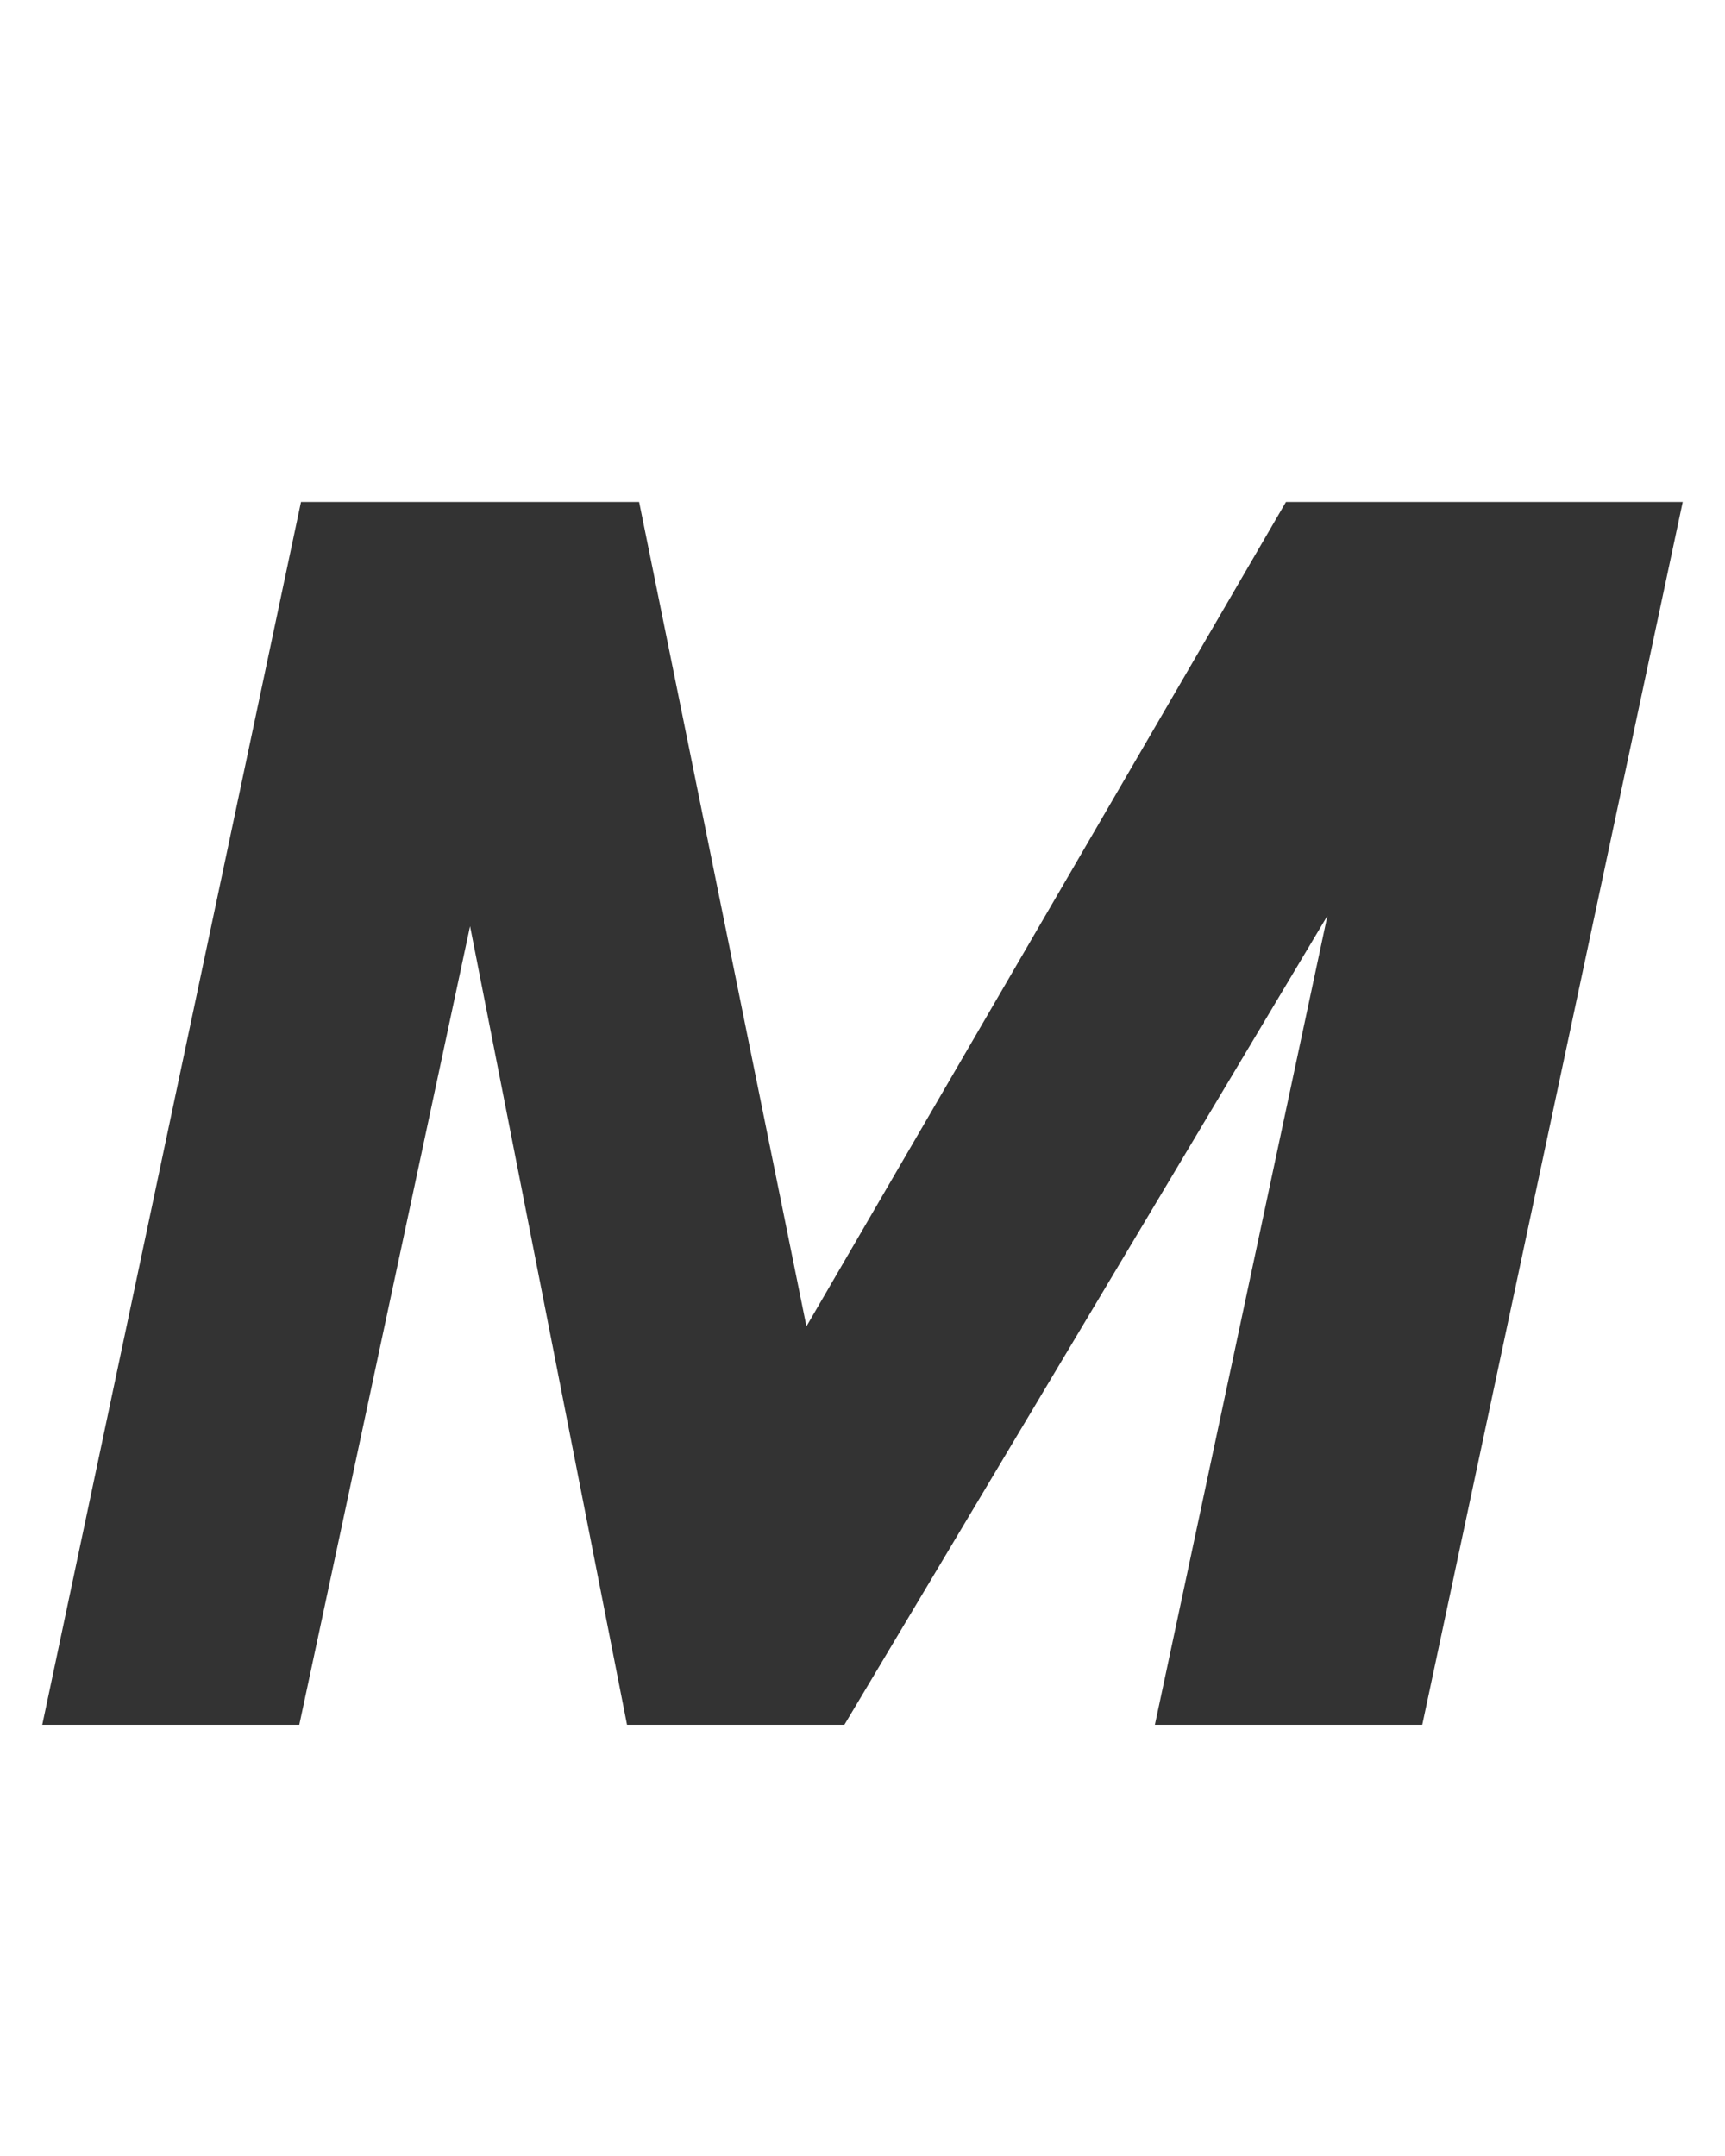 <svg xmlns="http://www.w3.org/2000/svg" width="16" height="20" viewBox="0 0 16 20">
  <polygon fill="#333" fill-rule="evenodd" points="13.192 16 15.608 4.656 11.928 4.656 7.48 12.304 5.928 4.656 2.792 4.656 .392 16 2.776 16 4.36 8.592 5.816 16 7.832 16 12.312 8.496 10.712 16"/>
</svg>

